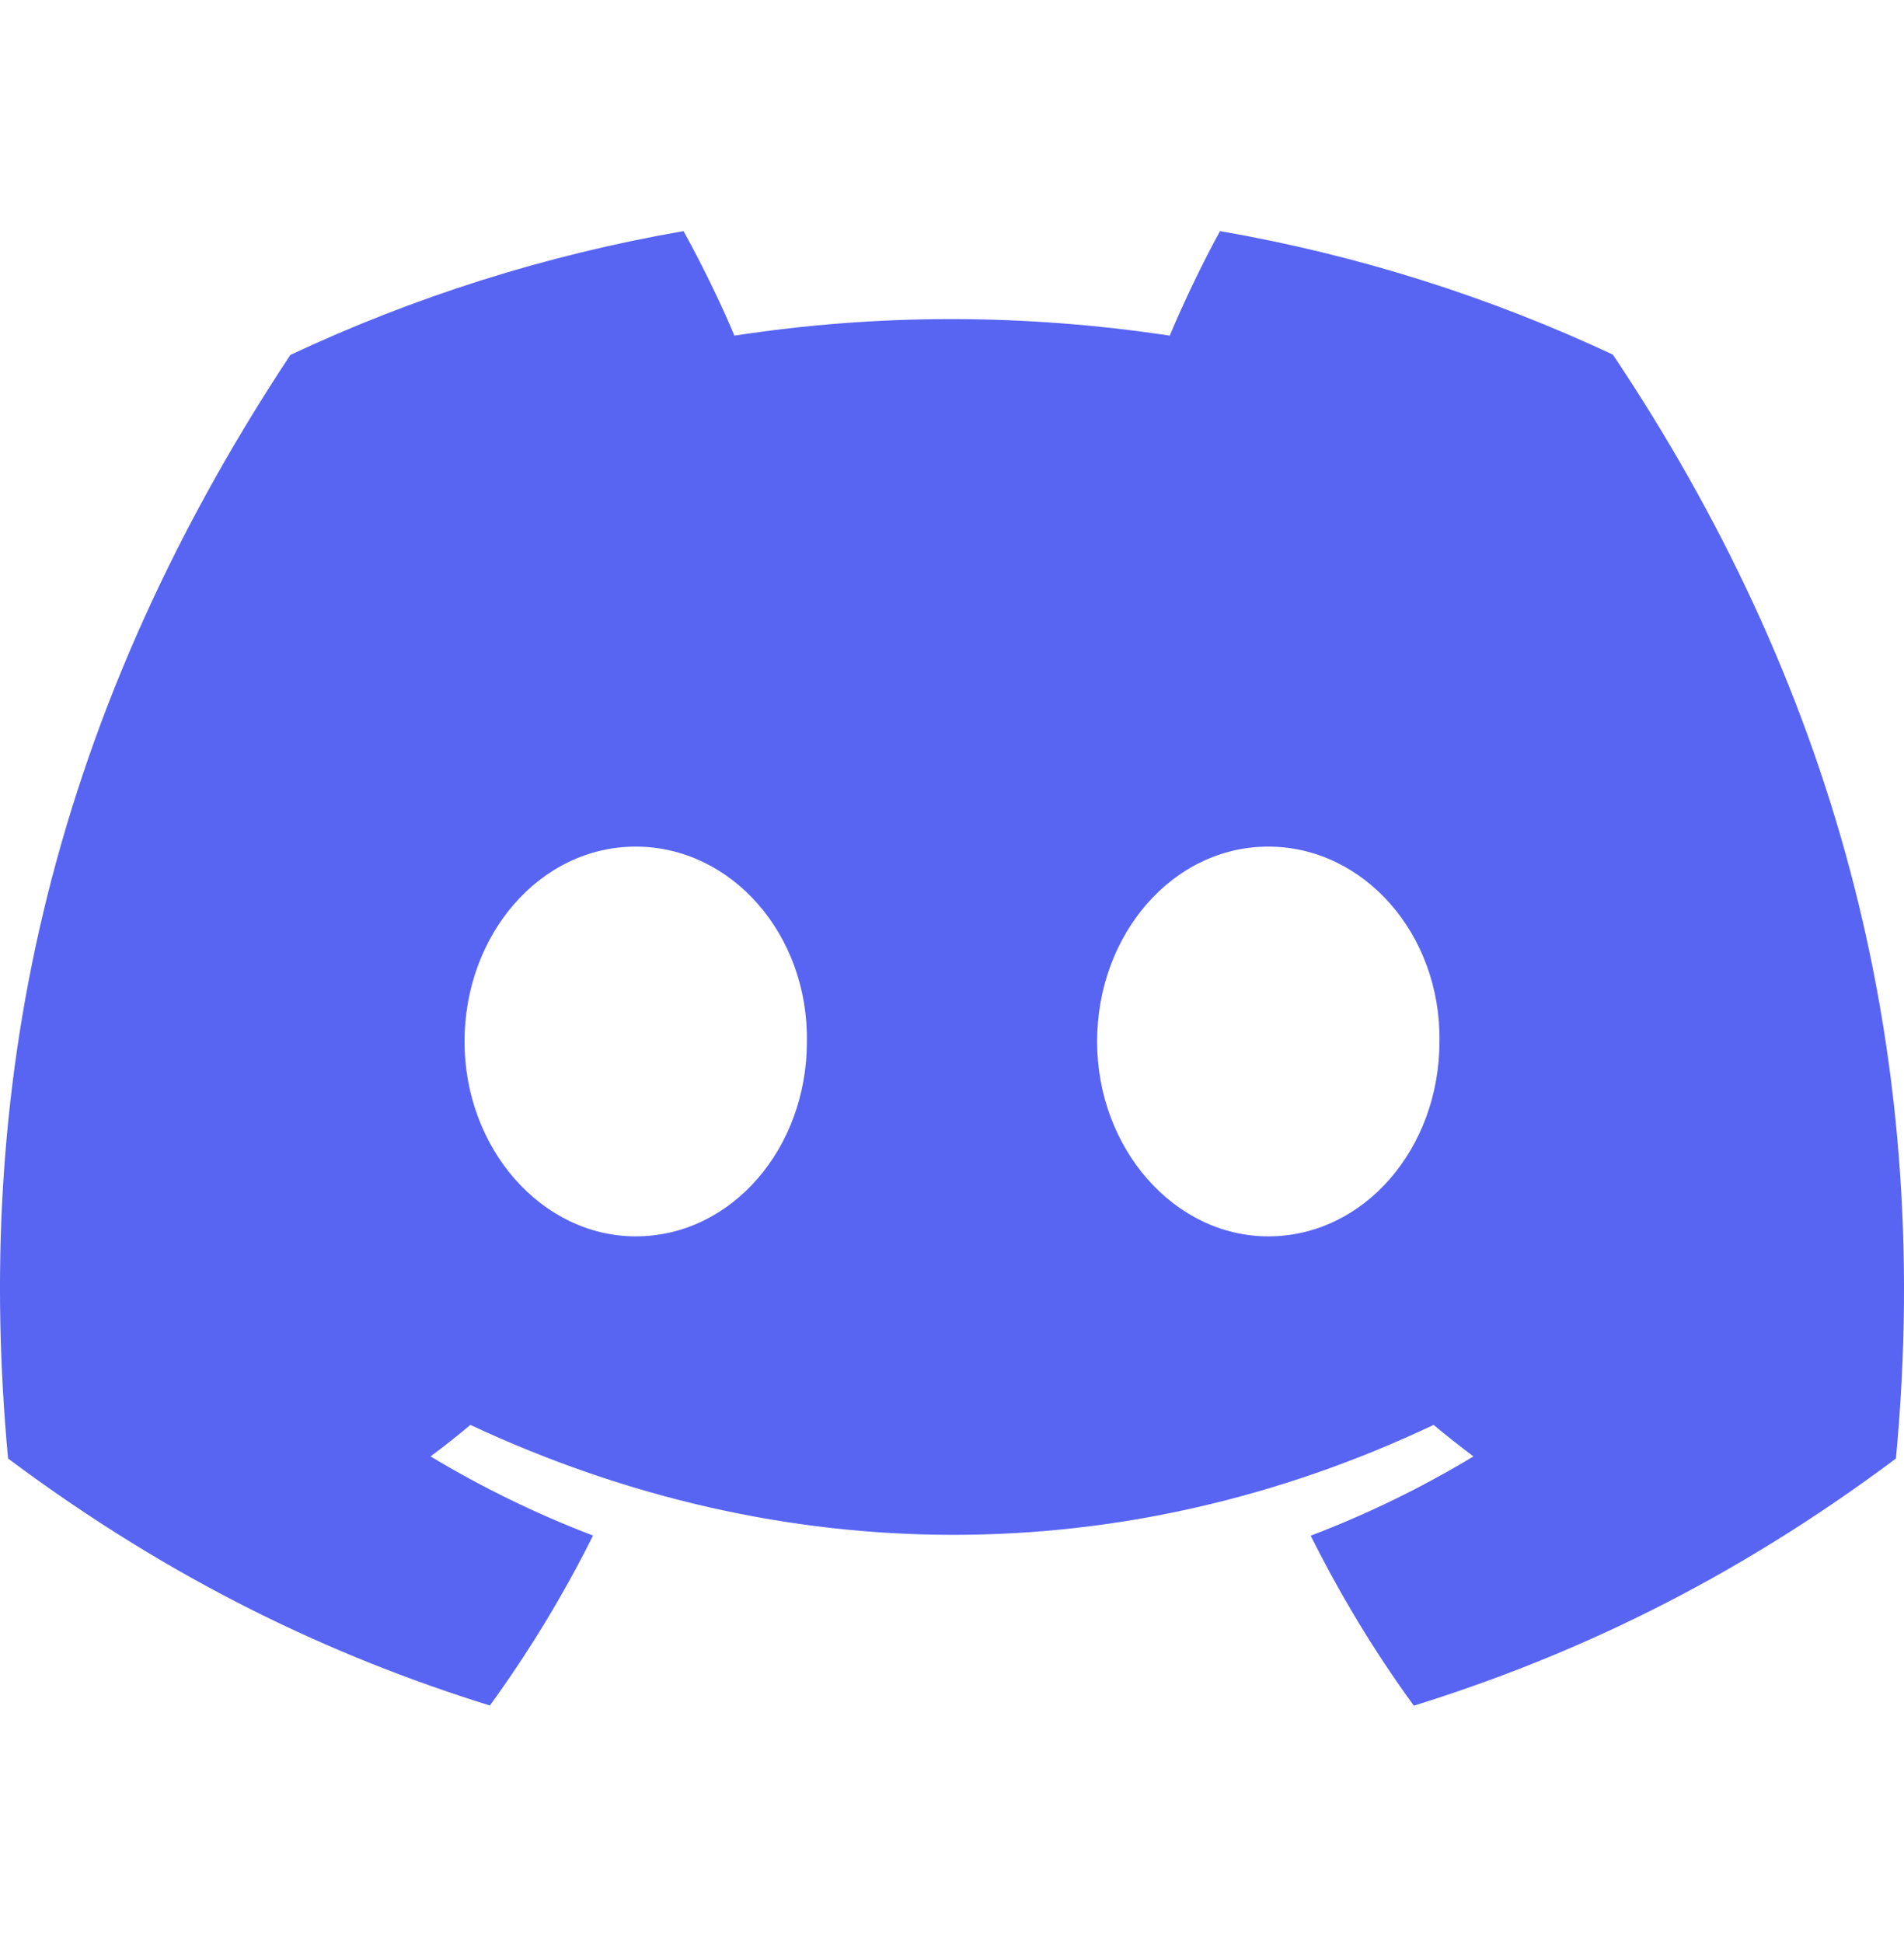 <svg width="50" height="51" viewBox="0 0 50 51" fill="none" xmlns="http://www.w3.org/2000/svg">
<path d="M42.355 9.308C39.118 7.794 35.657 6.693 32.039 6.066C31.595 6.87 31.076 7.95 30.718 8.81C26.872 8.231 23.061 8.231 19.286 8.81C18.928 7.95 18.397 6.87 17.949 6.066C14.327 6.693 10.862 7.798 7.625 9.316C1.097 19.181 -0.673 28.801 0.212 38.284C4.542 41.518 8.738 43.482 12.864 44.767C13.882 43.365 14.791 41.875 15.573 40.305C14.083 39.738 12.655 39.039 11.306 38.228C11.664 37.963 12.014 37.686 12.352 37.401C20.58 41.249 29.518 41.249 37.647 37.401C37.989 37.686 38.34 37.963 38.693 38.228C37.341 39.044 35.909 39.742 34.419 40.309C35.201 41.875 36.106 43.37 37.128 44.771C41.258 43.486 45.458 41.522 49.788 38.284C50.826 27.291 48.014 17.759 42.355 9.308ZM16.694 32.452C14.224 32.452 12.199 30.146 12.199 27.339C12.199 24.531 14.181 22.222 16.694 22.222C19.207 22.222 21.232 24.527 21.189 27.339C21.193 30.146 19.207 32.452 16.694 32.452ZM33.306 32.452C30.836 32.452 28.811 30.146 28.811 27.339C28.811 24.531 30.793 22.222 33.306 22.222C35.819 22.222 37.844 24.527 37.801 27.339C37.801 30.146 35.819 32.452 33.306 32.452Z" fill="#5865F2"/>
</svg>
